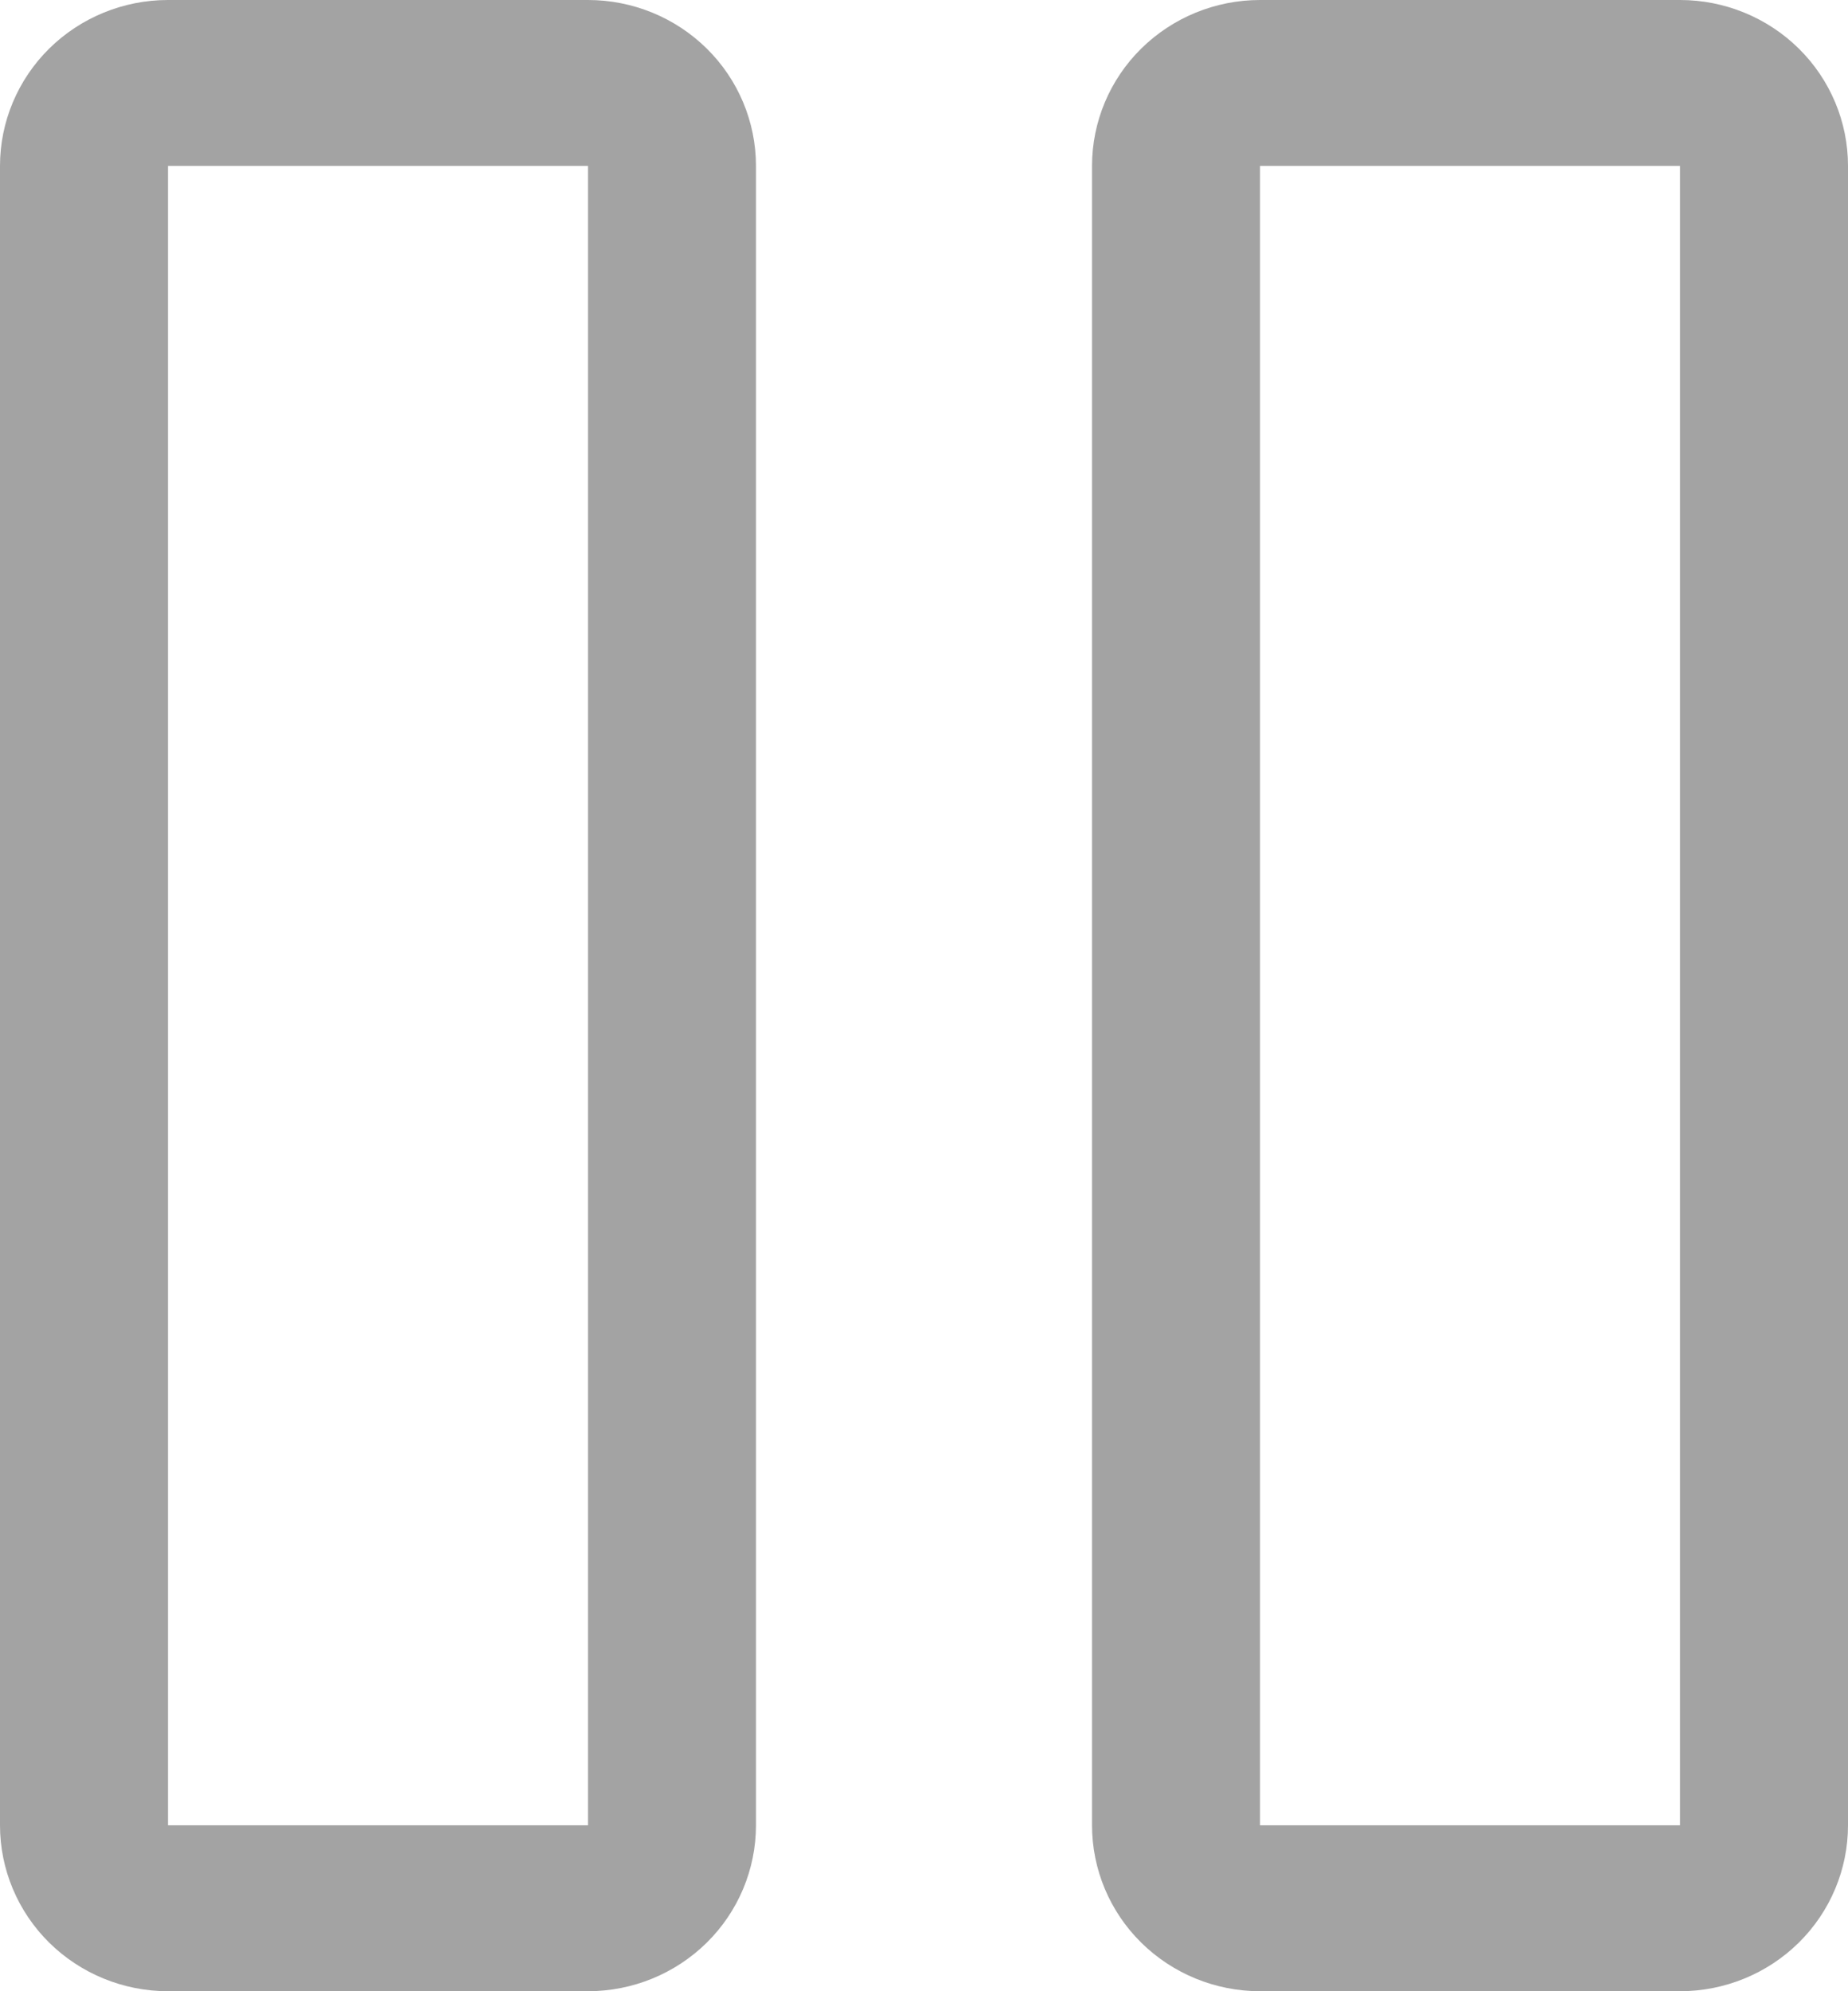<svg width="39" height="42" viewBox="0 0 39 42" fill="none" xmlns="http://www.w3.org/2000/svg">
<path d="M35.455 0H26.591C25.651 0 24.749 0.369 24.084 1.025C23.419 1.681 23.046 2.572 23.046 3.5V38.5C23.046 39.428 23.419 40.319 24.084 40.975C24.749 41.631 25.651 42 26.591 42H35.455C36.395 42 37.297 41.631 37.962 40.975C38.627 40.319 39 39.428 39 38.5V3.5C39 2.572 38.627 1.681 37.962 1.025C37.297 0.369 36.395 0 35.455 0ZM35.455 38.5H26.591V3.5H35.455V38.5ZM12.409 0H3.545C2.605 0 1.703 0.369 1.038 1.025C0.374 1.681 0 2.572 0 3.5V38.5C0 39.428 0.374 40.319 1.038 40.975C1.703 41.631 2.605 42 3.545 42H12.409C13.349 42 14.251 41.631 14.916 40.975C15.581 40.319 15.954 39.428 15.954 38.5V3.5C15.954 2.572 15.581 1.681 14.916 1.025C14.251 0.369 13.349 0 12.409 0ZM12.409 38.5H3.545V3.5H12.409V38.5Z" fill="black" fill-opacity="0.36"/>
</svg>
